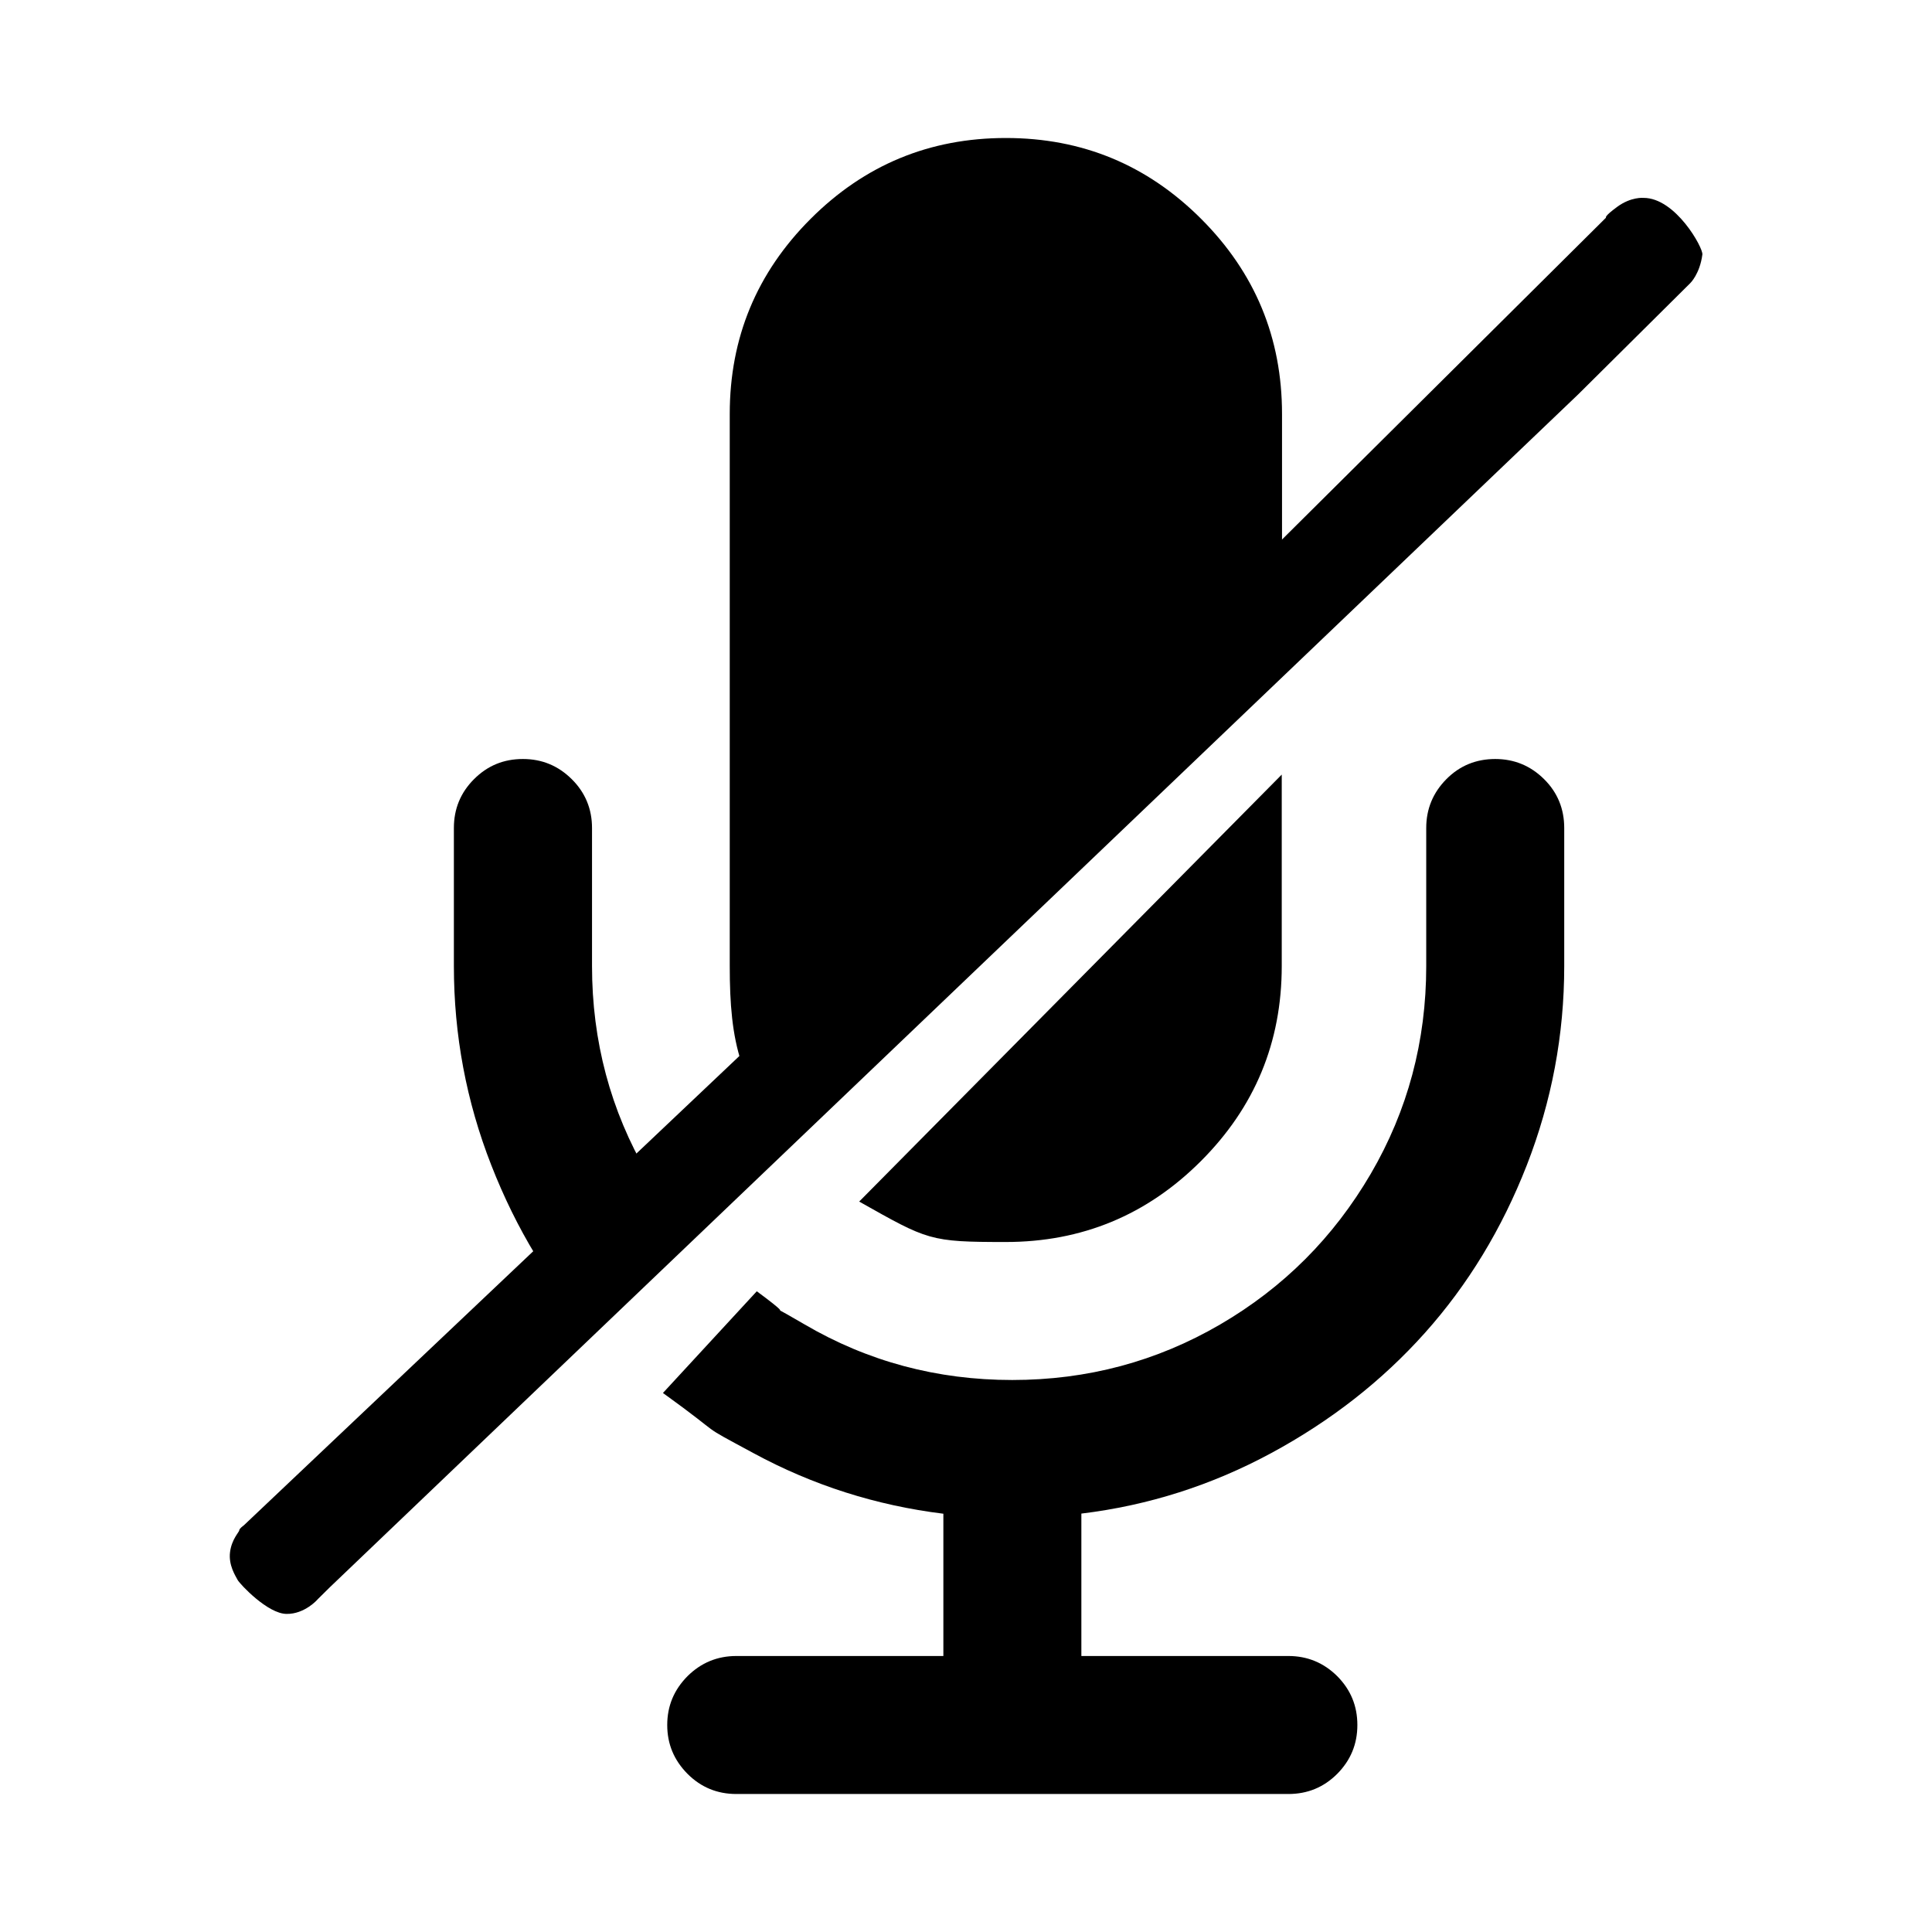 <?xml version="1.0" encoding="utf-8"?>
<!-- Generator: Adobe Illustrator 16.0.3, SVG Export Plug-In . SVG Version: 6.00 Build 0)  -->
<!DOCTYPE svg PUBLIC "-//W3C//DTD SVG 1.1//EN" "http://www.w3.org/Graphics/SVG/1.1/DTD/svg11.dtd">
<svg version="1.1" id="Layer_1" xmlns="http://www.w3.org/2000/svg" xmlns:xlink="http://www.w3.org/1999/xlink" x="0px" y="0px"
	 width="14px" height="14px" viewBox="9 9 14 14" enable-background="new 9 9 14 14" xml:space="preserve">
<g>
	<path d="M13.298,18.658c-0.312-0.348-0.557-0.752-0.738-1.215C12.379,16.981,12.289,16.5,12.289,16v-1
		c0-0.138,0.048-0.256,0.146-0.354c0.098-0.098,0.215-0.146,0.354-0.146s0.256,0.049,0.354,0.146s0.147,0.216,0.147,0.354v1
		c0,0.545,0.134,1.047,0.402,1.506L13.298,18.658z"/>
	<path d="M18.288,14.613V16c0,0.553-0.195,1.023-0.586,1.414S16.84,18,16.288,18c-0.552,0-0.563-0.012-1.062-0.293L18.288,14.613z"
		/>
	<path d="M14.751,17.281c-0.391-0.391-0.463-0.729-0.463-1.281v-4c0-0.552,0.195-1.023,0.586-1.414S15.736,10,16.289,10
		s1.024,0.195,1.415,0.586s0.586,0.862,0.586,1.414v1.346l0.973-0.966L14.751,17.281L14.751,17.281z"/>
	<path d="M14.484,18.357c0.41,0.303-0.114-0.028,0.346,0.24C15.289,18.866,15.791,19,16.335,19s1.046-0.134,1.506-0.402
		s0.823-0.632,1.092-1.092c0.268-0.459,0.402-0.961,0.402-1.506v-1c0-0.138,0.049-0.256,0.146-0.354s0.216-0.146,0.354-0.146l0,0
		c0.138,0,0.256,0.049,0.354,0.146s0.146,0.216,0.146,0.354v1c0,0.5-0.091,0.981-0.271,1.443c-0.181,0.463-0.427,0.867-0.738,1.215
		c-0.311,0.348-0.682,0.638-1.113,0.871c-0.431,0.233-0.89,0.38-1.377,0.439V21h1.5c0.138,0,0.256,0.049,0.354,0.146
		c0.098,0.099,0.146,0.216,0.146,0.354c0,0.139-0.049,0.256-0.146,0.354C18.592,21.952,18.474,22,18.336,22h-4
		c-0.138,0-0.256-0.048-0.354-0.146c-0.098-0.099-0.147-0.216-0.147-0.354c0-0.138,0.049-0.255,0.147-0.354
		C14.08,21.049,14.198,21,14.336,21h1.5v-1.031c-0.487-0.06-0.946-0.206-1.376-0.439c-0.431-0.233-0.175-0.089-0.656-0.436
		L14.484,18.357z"/>
	<path d="M11.302,20.589l0.089-0.088l9.045-8.643l0.812-0.806c0,0,0.07-0.067,0.088-0.208c0.006-0.048-0.194-0.411-0.427-0.41
		c0,0-0.089-0.009-0.189,0.064c-0.1,0.073-0.082,0.079-0.082,0.079l-2.748,2.73l-7.124,6.747c0,0-0.032,0.022-0.032,0.035
		c0,0.012-0.055,0.064-0.067,0.158s0.038,0.17,0.055,0.202c0.018,0.032,0.219,0.246,0.355,0.246
		C11.208,20.697,11.302,20.59,11.302,20.589L11.302,20.589z"/>
</g>
</svg>
